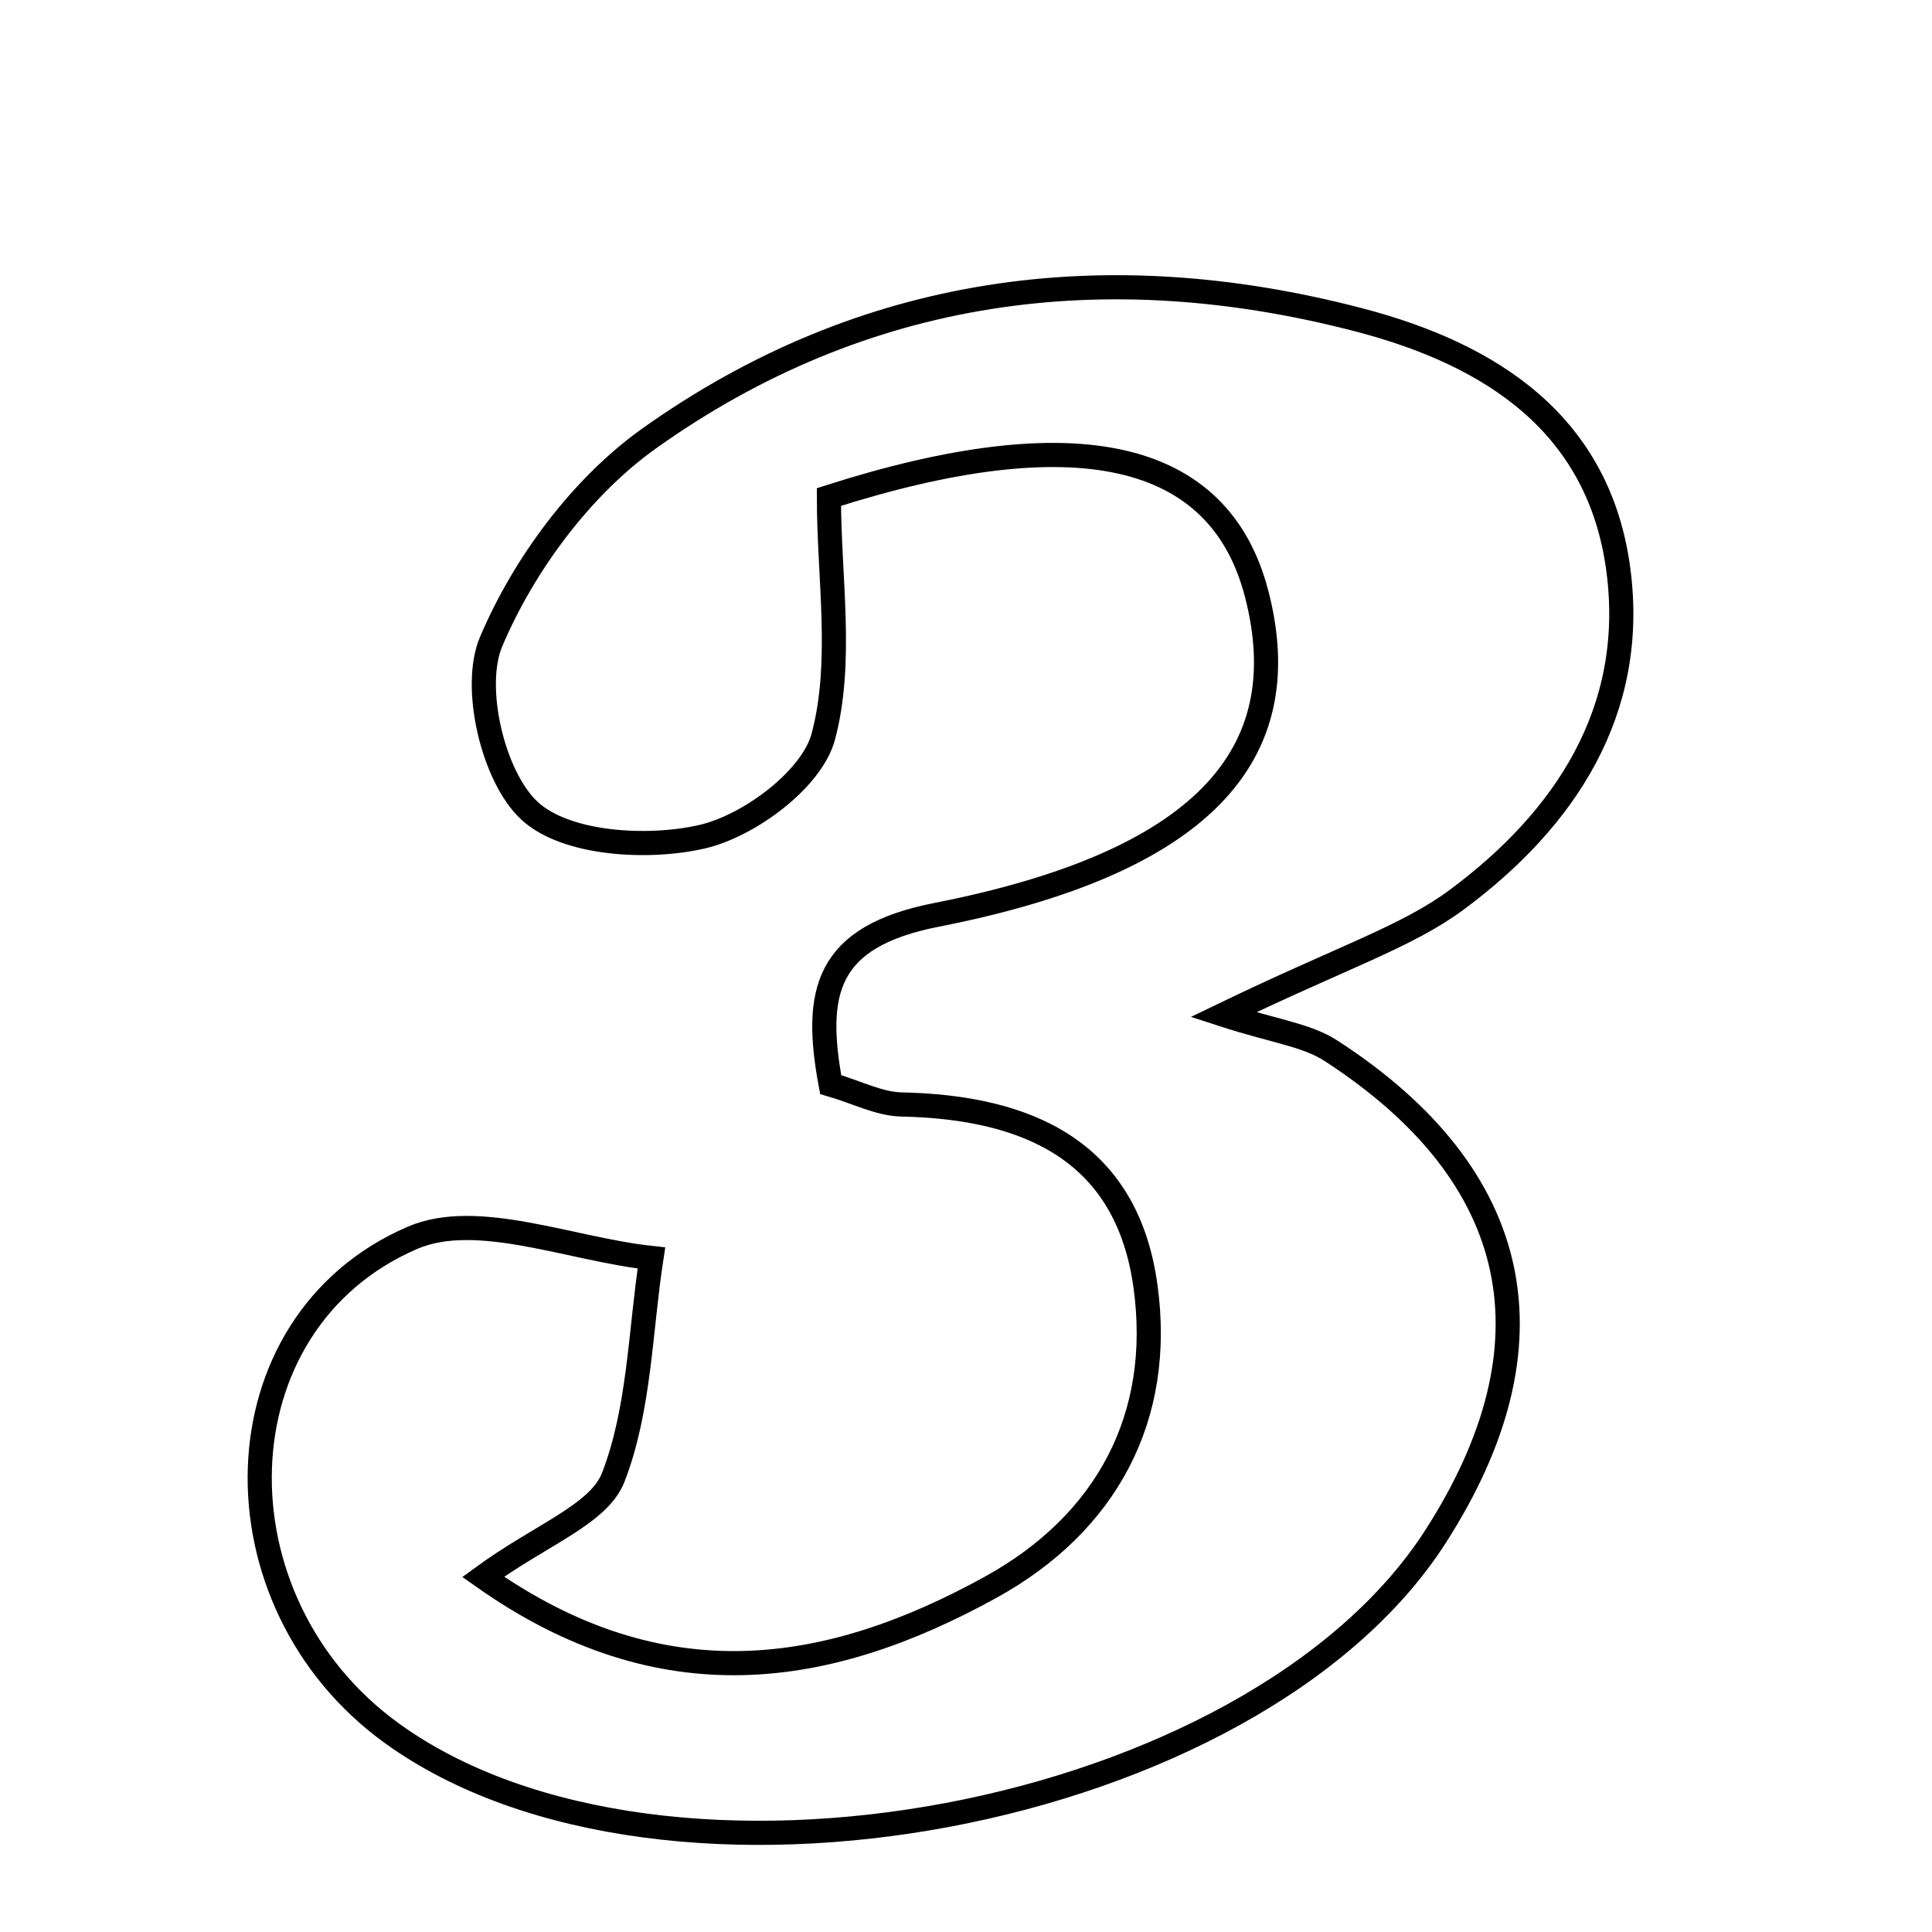 <svg xmlns="http://www.w3.org/2000/svg" viewBox="0.0 0.0 24.0 24.0" height="200px" width="200px"><path fill="none" stroke="black" stroke-width=".3" stroke-opacity="1.0"  filling="0" d="M16.883 3.974 C18.523 4.402 19.869 5.268 20.105 7.088 C20.332 8.831 19.443 10.178 18.097 11.176 C17.472 11.639 16.685 11.886 15.196 12.605 C15.827 12.81 16.229 12.855 16.534 13.053 C18.931 14.606 19.369 16.701 17.829 19.093 C15.57 22.602 8.254 23.978 4.869 21.532 C2.606 19.897 2.672 16.434 5.123 15.377 C5.927 15.03 7.092 15.52 8.092 15.627 C7.952 16.542 7.945 17.509 7.618 18.352 C7.44 18.812 6.72 19.064 6.001 19.588 C8.225 21.159 10.289 20.83 12.307 19.717 C13.742 18.926 14.456 17.608 14.229 15.974 C13.995 14.285 12.755 13.753 11.198 13.72 C10.92 13.714 10.645 13.568 10.319 13.473 C10.105 12.321 10.257 11.635 11.632 11.365 C14.913 10.72 16.135 9.394 15.61 7.375 C15.147 5.593 13.364 5.194 10.297 6.174 C10.297 7.176 10.475 8.218 10.228 9.148 C10.088 9.678 9.31 10.258 8.722 10.394 C8.042 10.55 7.027 10.489 6.576 10.07 C6.124 9.65 5.862 8.536 6.1 7.973 C6.505 7.016 7.221 6.047 8.065 5.446 C10.727 3.551 13.733 3.151 16.883 3.974"></path></svg>